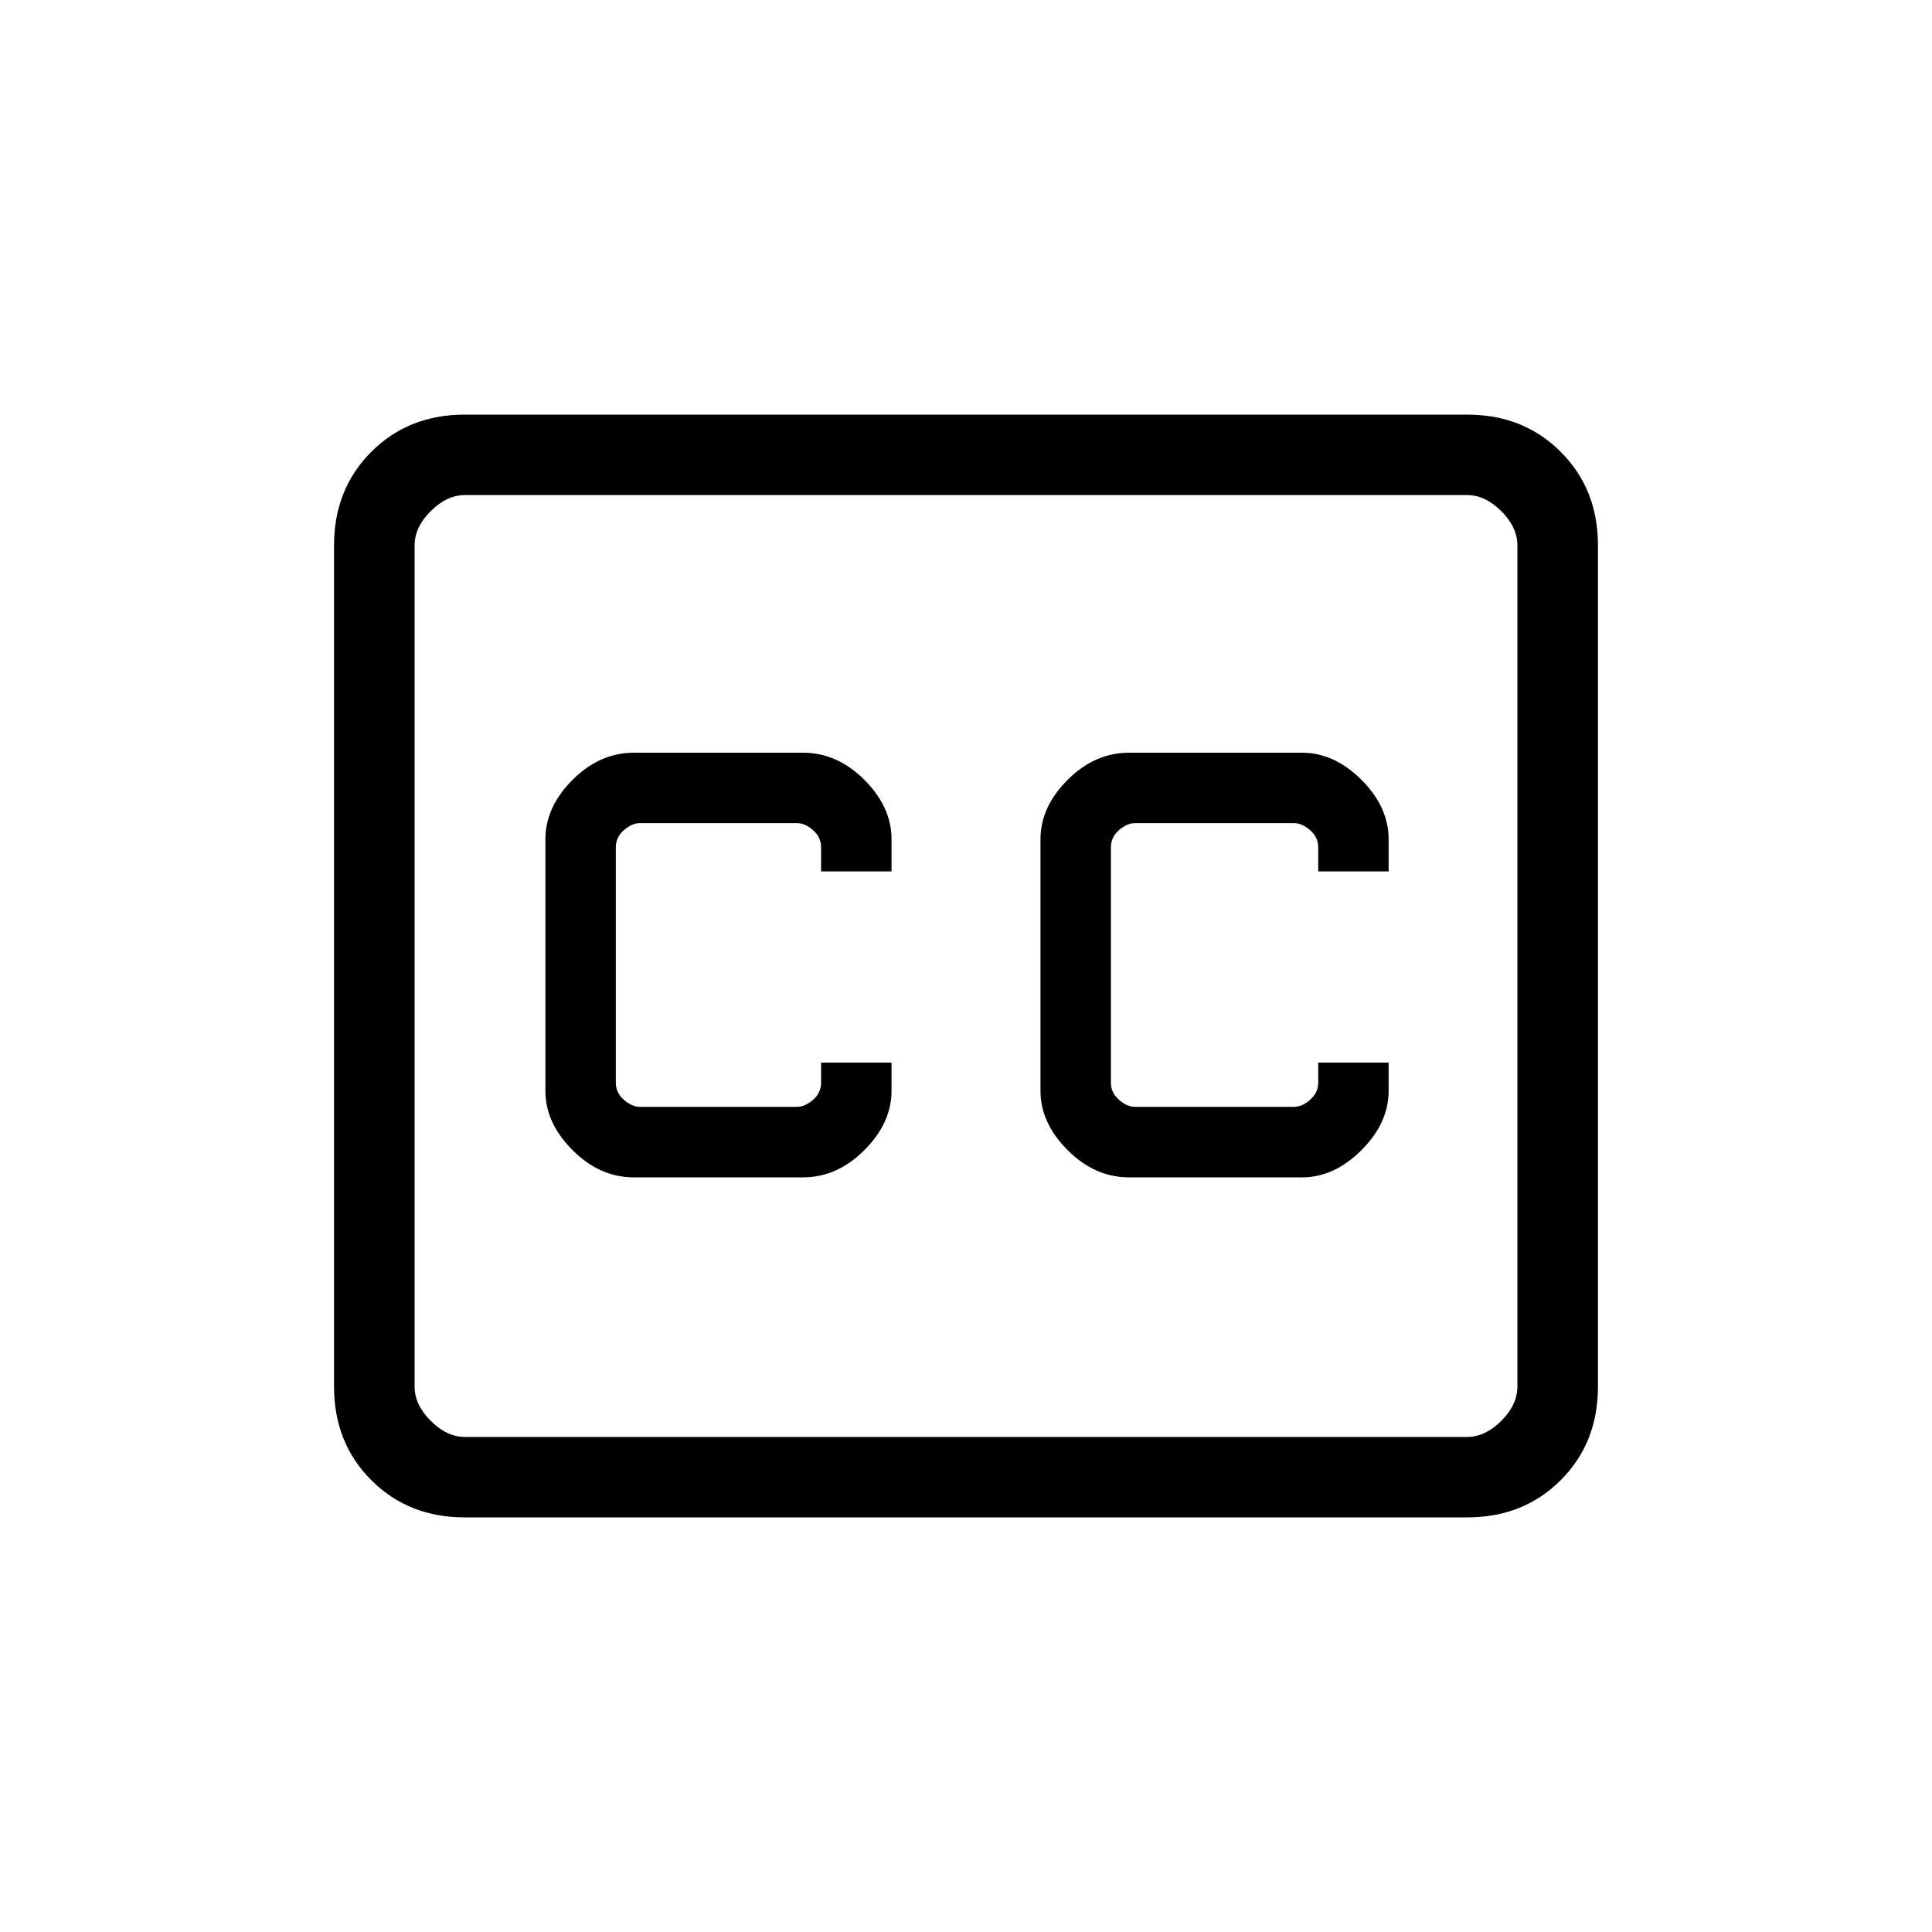 <svg xmlns="http://www.w3.org/2000/svg" height="20" width="20"><path d="M9.229 9.021v-.333q0-.334-.281-.615-.281-.281-.636-.281h-1.75q-.354 0-.635.281t-.281.615v2.604q0 .333.281.614.281.282.635.282h1.75q.355 0 .636-.282.281-.281.281-.614V11H8.5v.208q0 .104-.083.177-.084.073-.167.073H6.625q-.083 0-.167-.073-.083-.073-.083-.177V8.771q0-.104.083-.177.084-.073.167-.073H8.25q.083 0 .167.073.083.073.083.177v.25Zm2.459 3.167h1.791q.333 0 .615-.282.281-.281.281-.614V11h-.729v.208q0 .104-.084.177-.083.073-.166.073H11.75q-.083 0-.167-.073-.083-.073-.083-.177V8.771q0-.104.083-.177.084-.073.167-.073h1.646q.083 0 .166.073.084.073.084.177v.25h.729v-.333q0-.334-.281-.615-.282-.281-.615-.281h-1.791q-.355 0-.636.281t-.281.615v2.604q0 .333.281.614.281.282.636.282Zm-6.876 3.52q-.583 0-.968-.385-.386-.385-.386-.969V5.646q0-.584.386-.969.385-.385.968-.385h10.376q.583 0 .968.385.386.385.386.969v8.708q0 .584-.386.969-.385.385-.968.385Zm10.376-.833q.187 0 .354-.167.166-.166.166-.354V5.646q0-.188-.166-.354-.167-.167-.354-.167H4.812q-.187 0-.354.167-.166.166-.166.354v8.708q0 .188.166.354.167.167.354.167Zm-10.896-.521V5.125 14.875v-.521Z"/></svg>